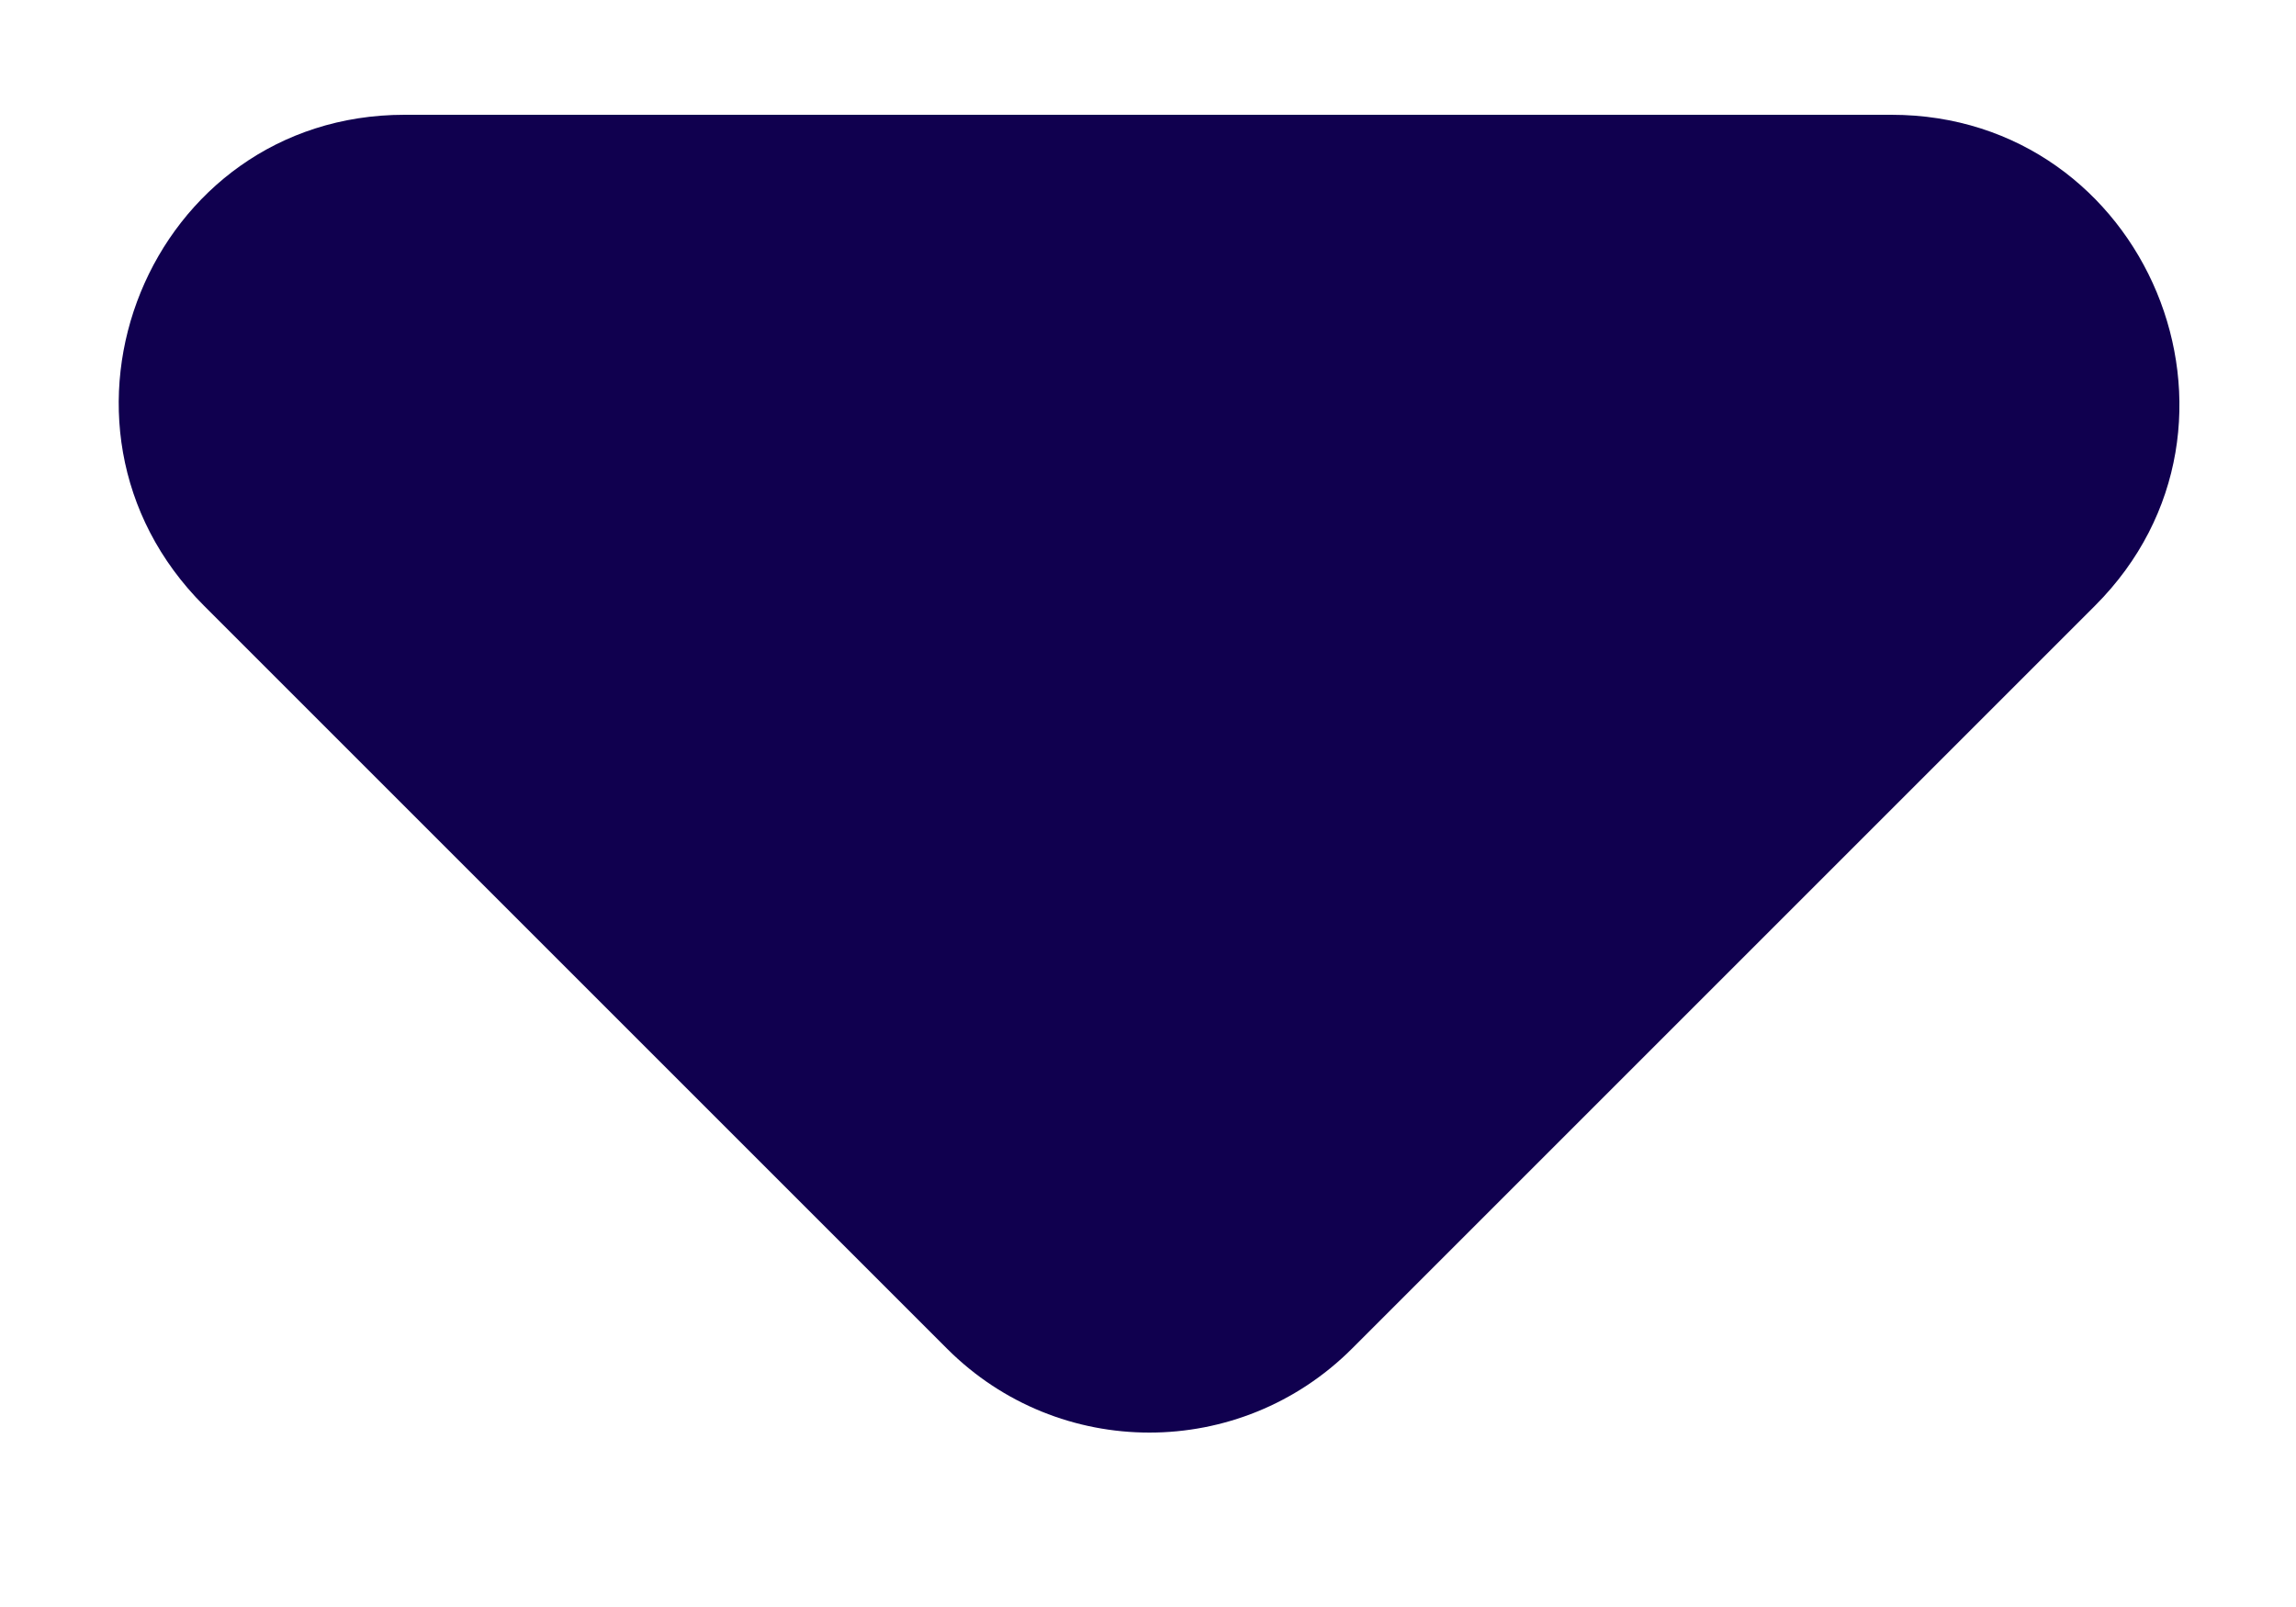 <svg width="10" height="7" viewBox="0 0 10 7" fill="none" xmlns="http://www.w3.org/2000/svg">
<path d="M0.888 2.638L4.125 5.875C4.612 6.362 5.4 6.362 5.888 5.875L9.125 2.638C9.912 1.85 9.35 0.5 8.238 0.5H1.762C0.65 0.5 0.1 1.85 0.888 2.638Z" fill="#10004F"/>
</svg>

